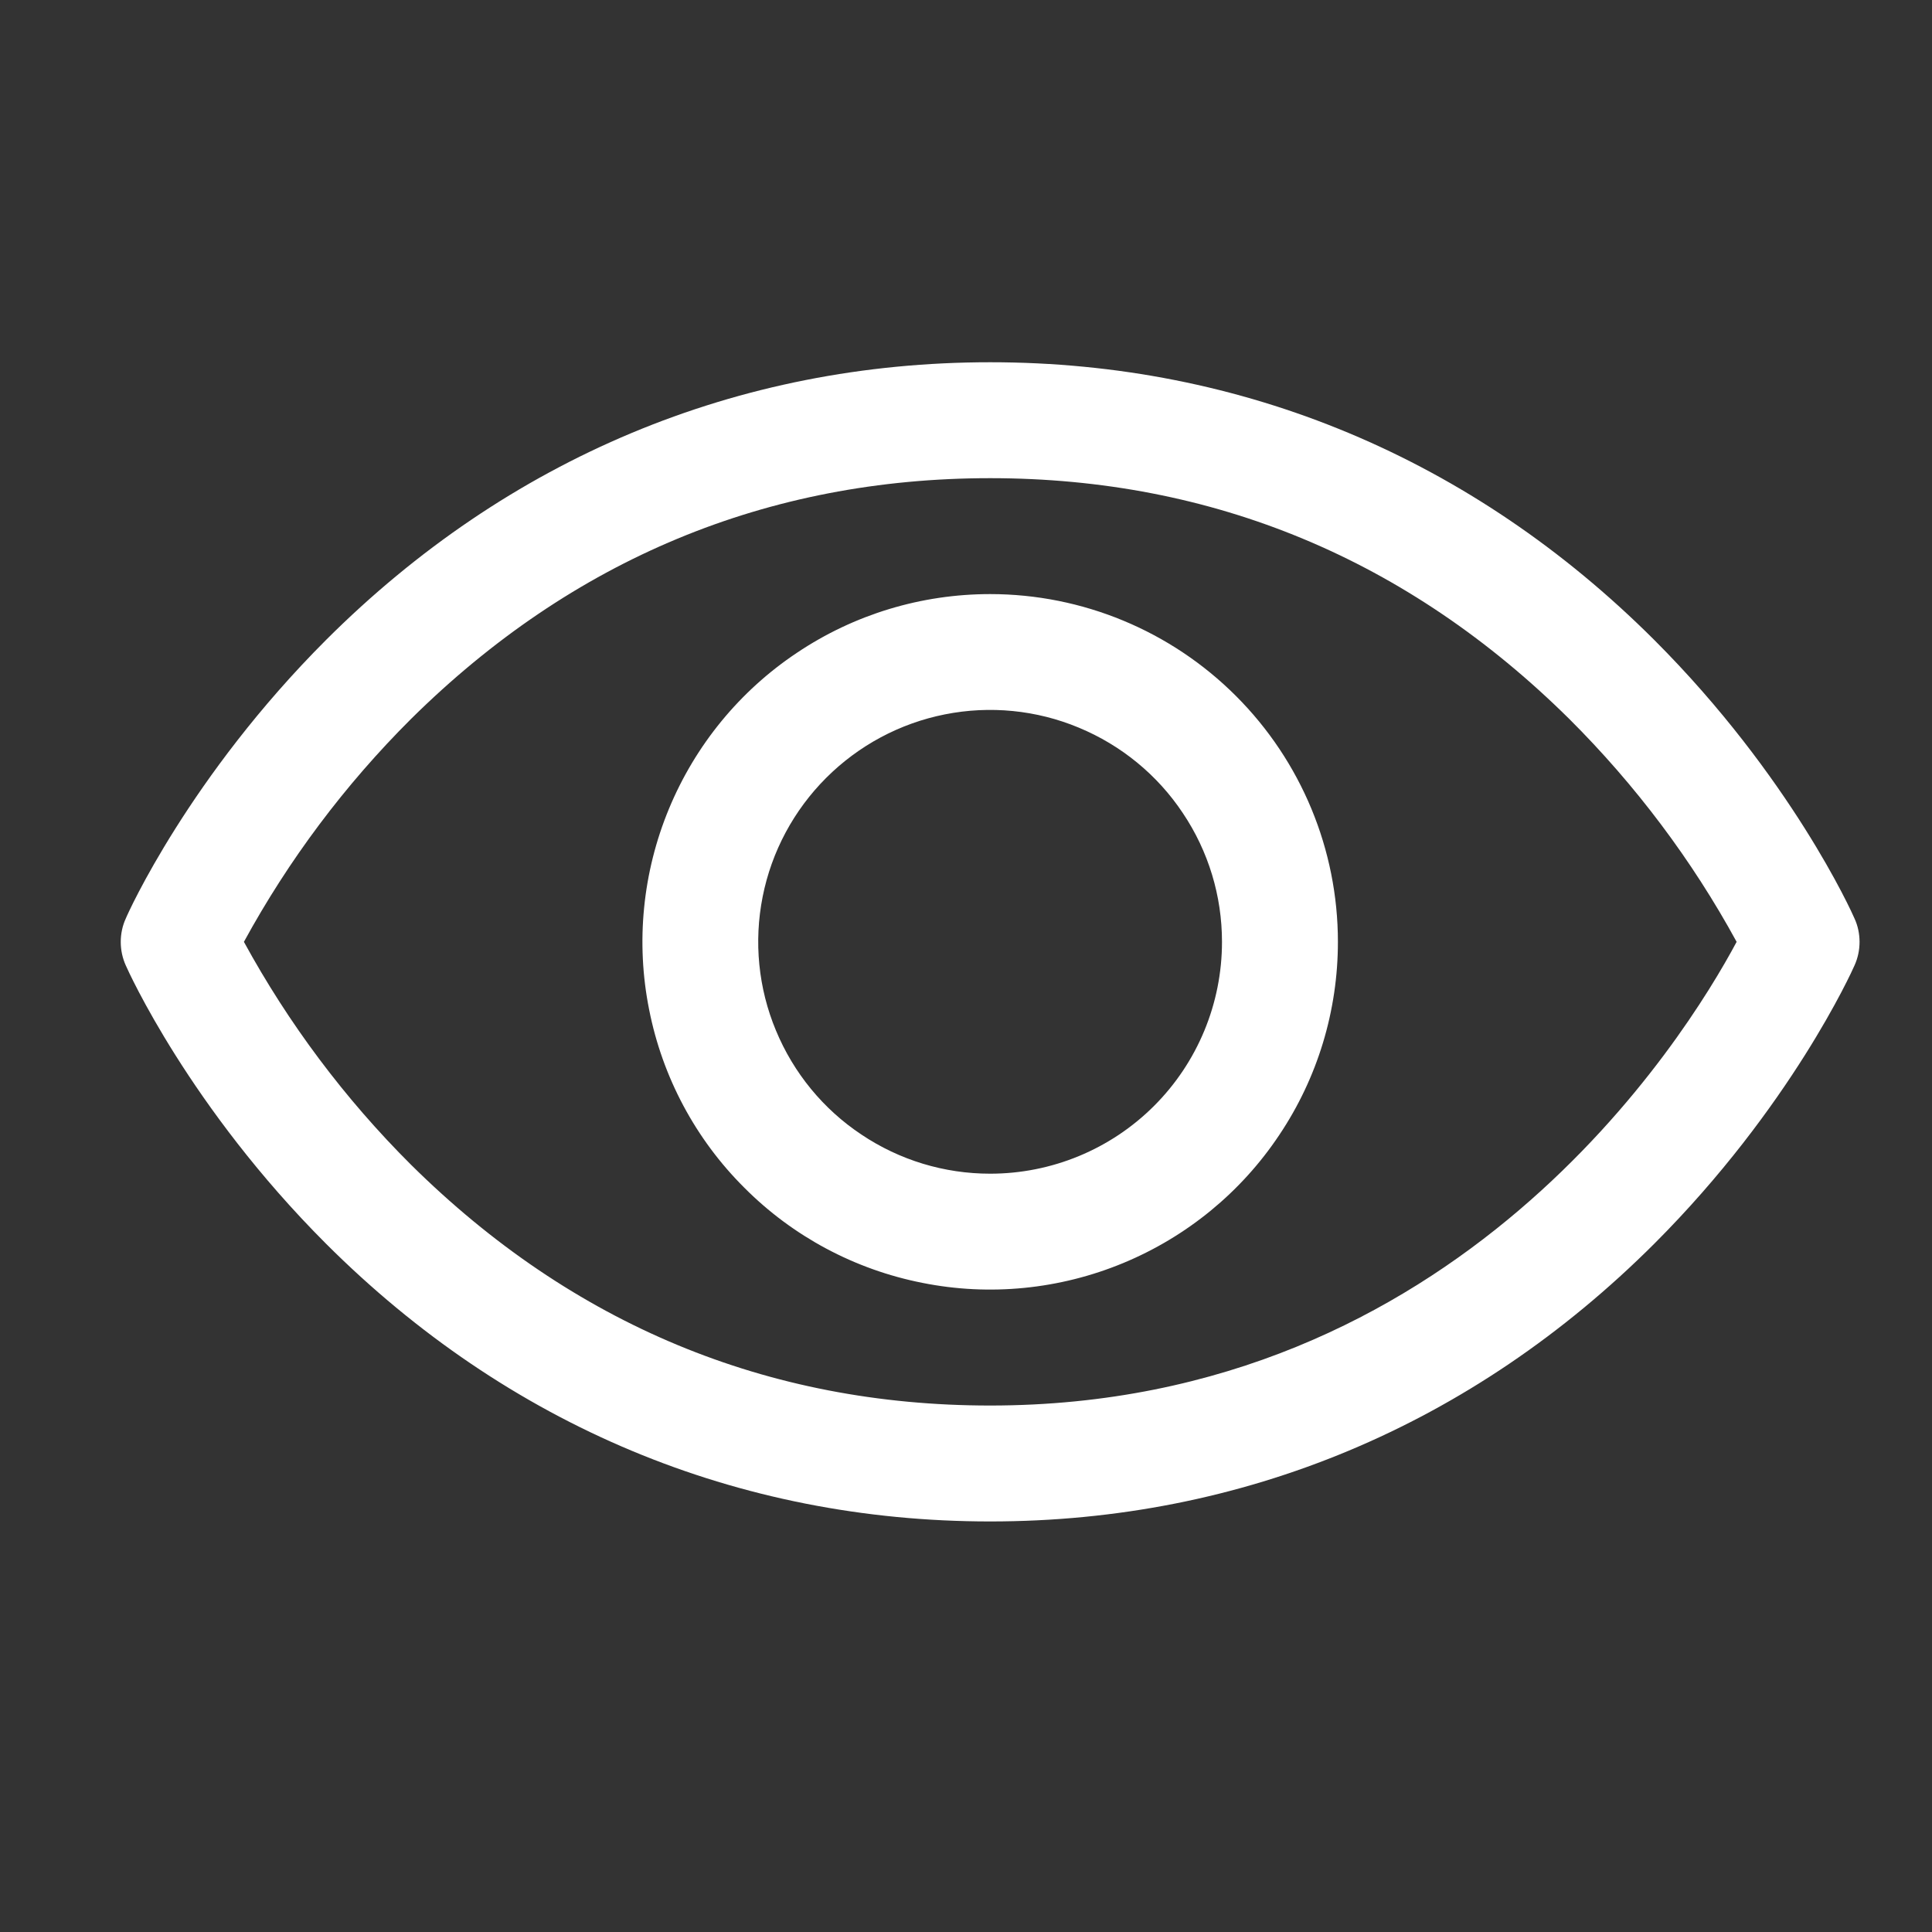 <?xml version="1.0" encoding="UTF-8" standalone="no"?><!DOCTYPE svg PUBLIC "-//W3C//DTD SVG 1.1//EN" "http://www.w3.org/Graphics/SVG/1.1/DTD/svg11.dtd"><svg width="100%" height="100%" viewBox="-0.5 -0.3 8 8" version="1.1" xmlns="http://www.w3.org/2000/svg" xmlns:xlink="http://www.w3.org/1999/xlink" xml:space="preserve" xmlns:serif="http://www.serif.com/" style="fill-rule:evenodd;clip-rule:evenodd;stroke-linejoin:round;stroke-miterlimit:2;"><rect x="-0.5" y="-0.3" width="8" height="8" fill="#333333" stroke="none"/><rect id="Artboard19" x="0" y="0" width="7.2" height="7.2" style="fill:none;"/><path d="M7.179,3.503c-0.01,-0.024 -0.264,-0.588 -0.829,-1.153c-0.753,-0.752 -1.704,-1.15 -2.75,-1.15c-1.046,0 -1.997,0.398 -2.75,1.15c-0.565,0.565 -0.82,1.13 -0.829,1.153c-0.014,0.03 -0.021,0.064 -0.021,0.097c0,0.034 0.007,0.067 0.021,0.098c0.01,0.023 0.264,0.587 0.829,1.152c0.753,0.752 1.704,1.15 2.75,1.15c1.046,0 1.997,-0.398 2.75,-1.15c0.565,-0.565 0.819,-1.129 0.829,-1.152c0.014,-0.031 0.021,-0.064 0.021,-0.098c0,-0.033 -0.007,-0.067 -0.021,-0.097Zm-3.579,2.017c-0.923,0 -1.73,-0.336 -2.398,-0.997c-0.274,-0.273 -0.507,-0.584 -0.692,-0.923c0.185,-0.339 0.418,-0.65 0.692,-0.923c0.668,-0.661 1.475,-0.997 2.398,-0.997c0.923,0 1.73,0.336 2.398,0.997c0.274,0.273 0.508,0.584 0.693,0.923c-0.216,0.404 -1.158,1.92 -3.091,1.92Zm0,-3.36c-0.285,0 -0.563,0.084 -0.8,0.243c-0.237,0.158 -0.421,0.383 -0.53,0.646c-0.109,0.263 -0.138,0.553 -0.082,0.832c0.055,0.279 0.192,0.536 0.394,0.737c0.201,0.202 0.458,0.339 0.737,0.394c0.279,0.056 0.569,0.027 0.832,-0.082c0.263,-0.109 0.488,-0.293 0.646,-0.53c0.159,-0.237 0.243,-0.515 0.243,-0.8c-0,-0.382 -0.152,-0.748 -0.422,-1.018c-0.27,-0.27 -0.636,-0.422 -1.018,-0.422Zm0,2.4c-0.19,0 -0.375,-0.056 -0.533,-0.162c-0.158,-0.105 -0.281,-0.255 -0.354,-0.431c-0.073,-0.175 -0.092,-0.368 -0.055,-0.554c0.037,-0.187 0.129,-0.358 0.263,-0.492c0.134,-0.134 0.305,-0.226 0.492,-0.263c0.186,-0.037 0.379,-0.018 0.554,0.055c0.176,0.073 0.326,0.196 0.431,0.354c0.106,0.158 0.162,0.343 0.162,0.533c0,0.255 -0.101,0.499 -0.281,0.679c-0.18,0.18 -0.424,0.281 -0.679,0.281Z" style="fill:#fff;fill-rule:nonzero;"/><g id="g523"></g><g id="g5231" serif:id="g523"></g><g id="g213"></g><g id="g241"></g><g id="g297"></g><g id="g327"></g><g id="g364"></g><g id="g392"></g></svg>